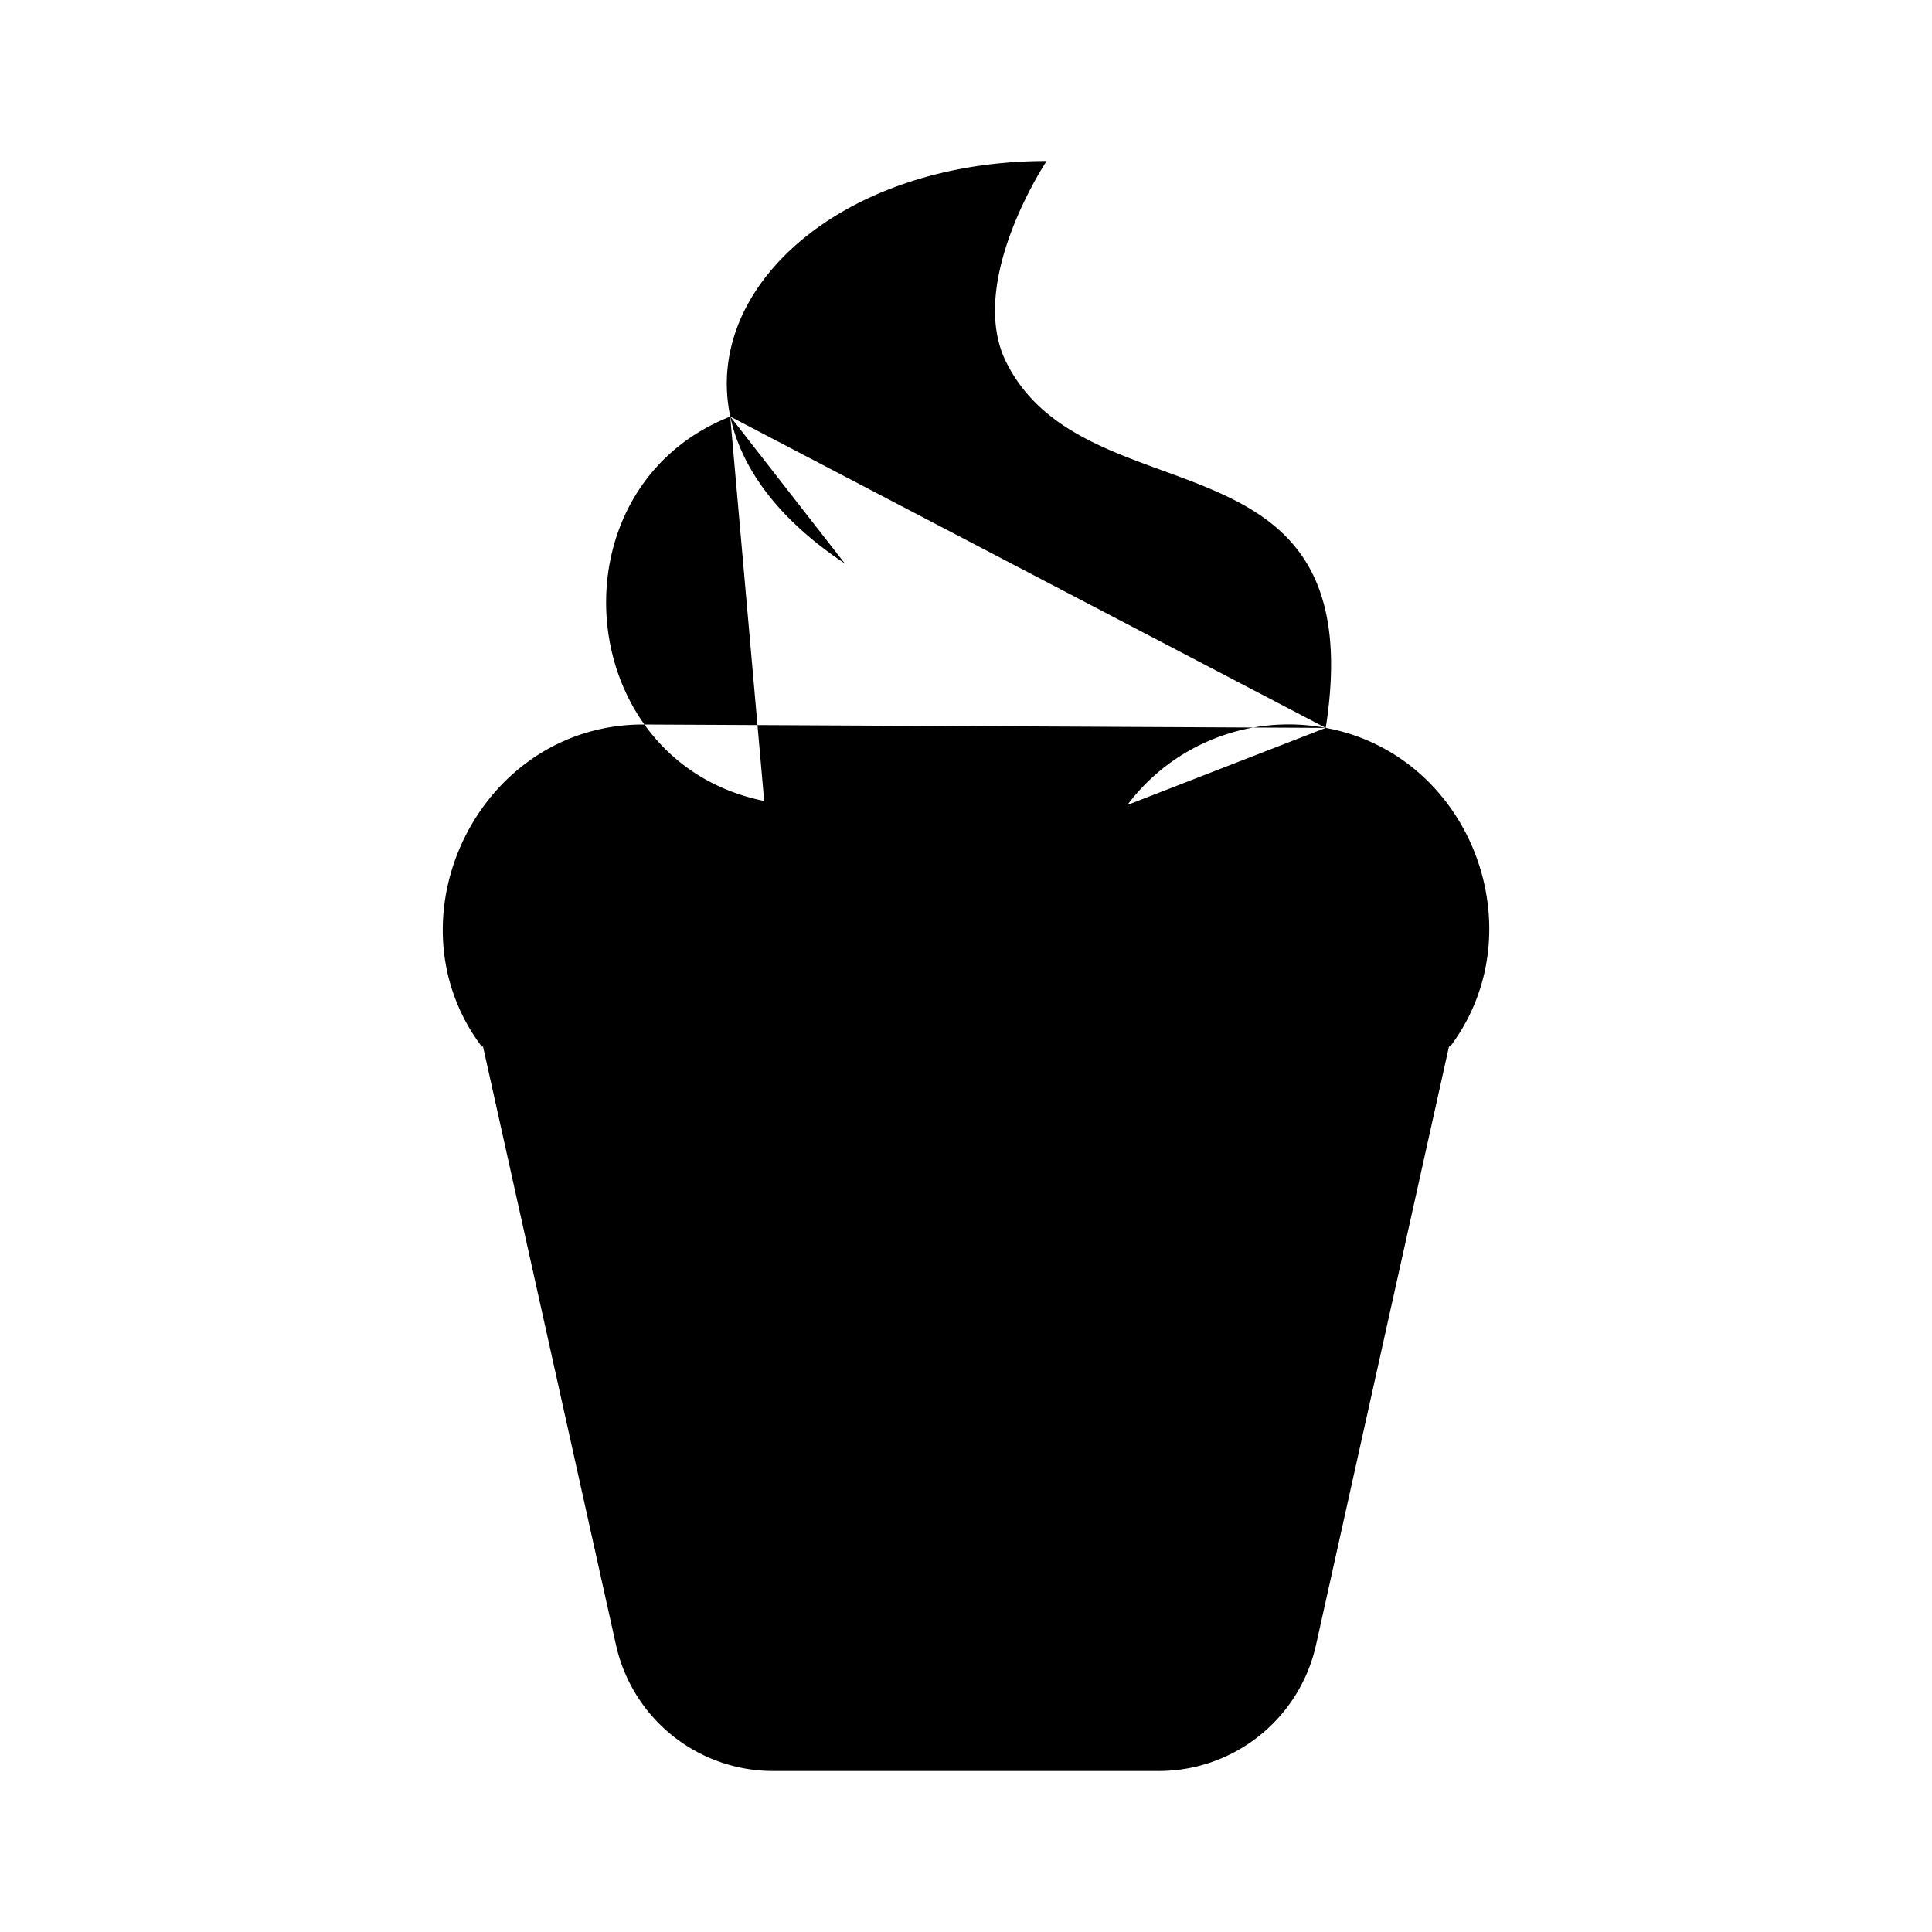 <svg xmlns="http://www.w3.org/2000/svg" viewBox="0 0 24 24"><path d="M16.469 9.042a2.505 2.505 0 0 0-2.465.958m2.465-.958c1.804.333 2.63 2.519 1.546 3.958H5.984c-1.198-1.59-.036-4 2.005-4m8.48.042C17.062 5.235 13.5 6.5 12.5 4.5c-.5-1 .502-2.5.502-2.5-2.528 0-4.275 1.557-3.93 3.175m0 0c.133.628.582 1.266 1.423 1.825M9.071 5.175c-2.253.89-1.972 4.29.422 4.775M7.652 20.434 6 13h12l-1.652 7.434A2 2 0 0 1 14.396 22H9.604a2 2 0 0 1-1.952-1.566"/></svg>